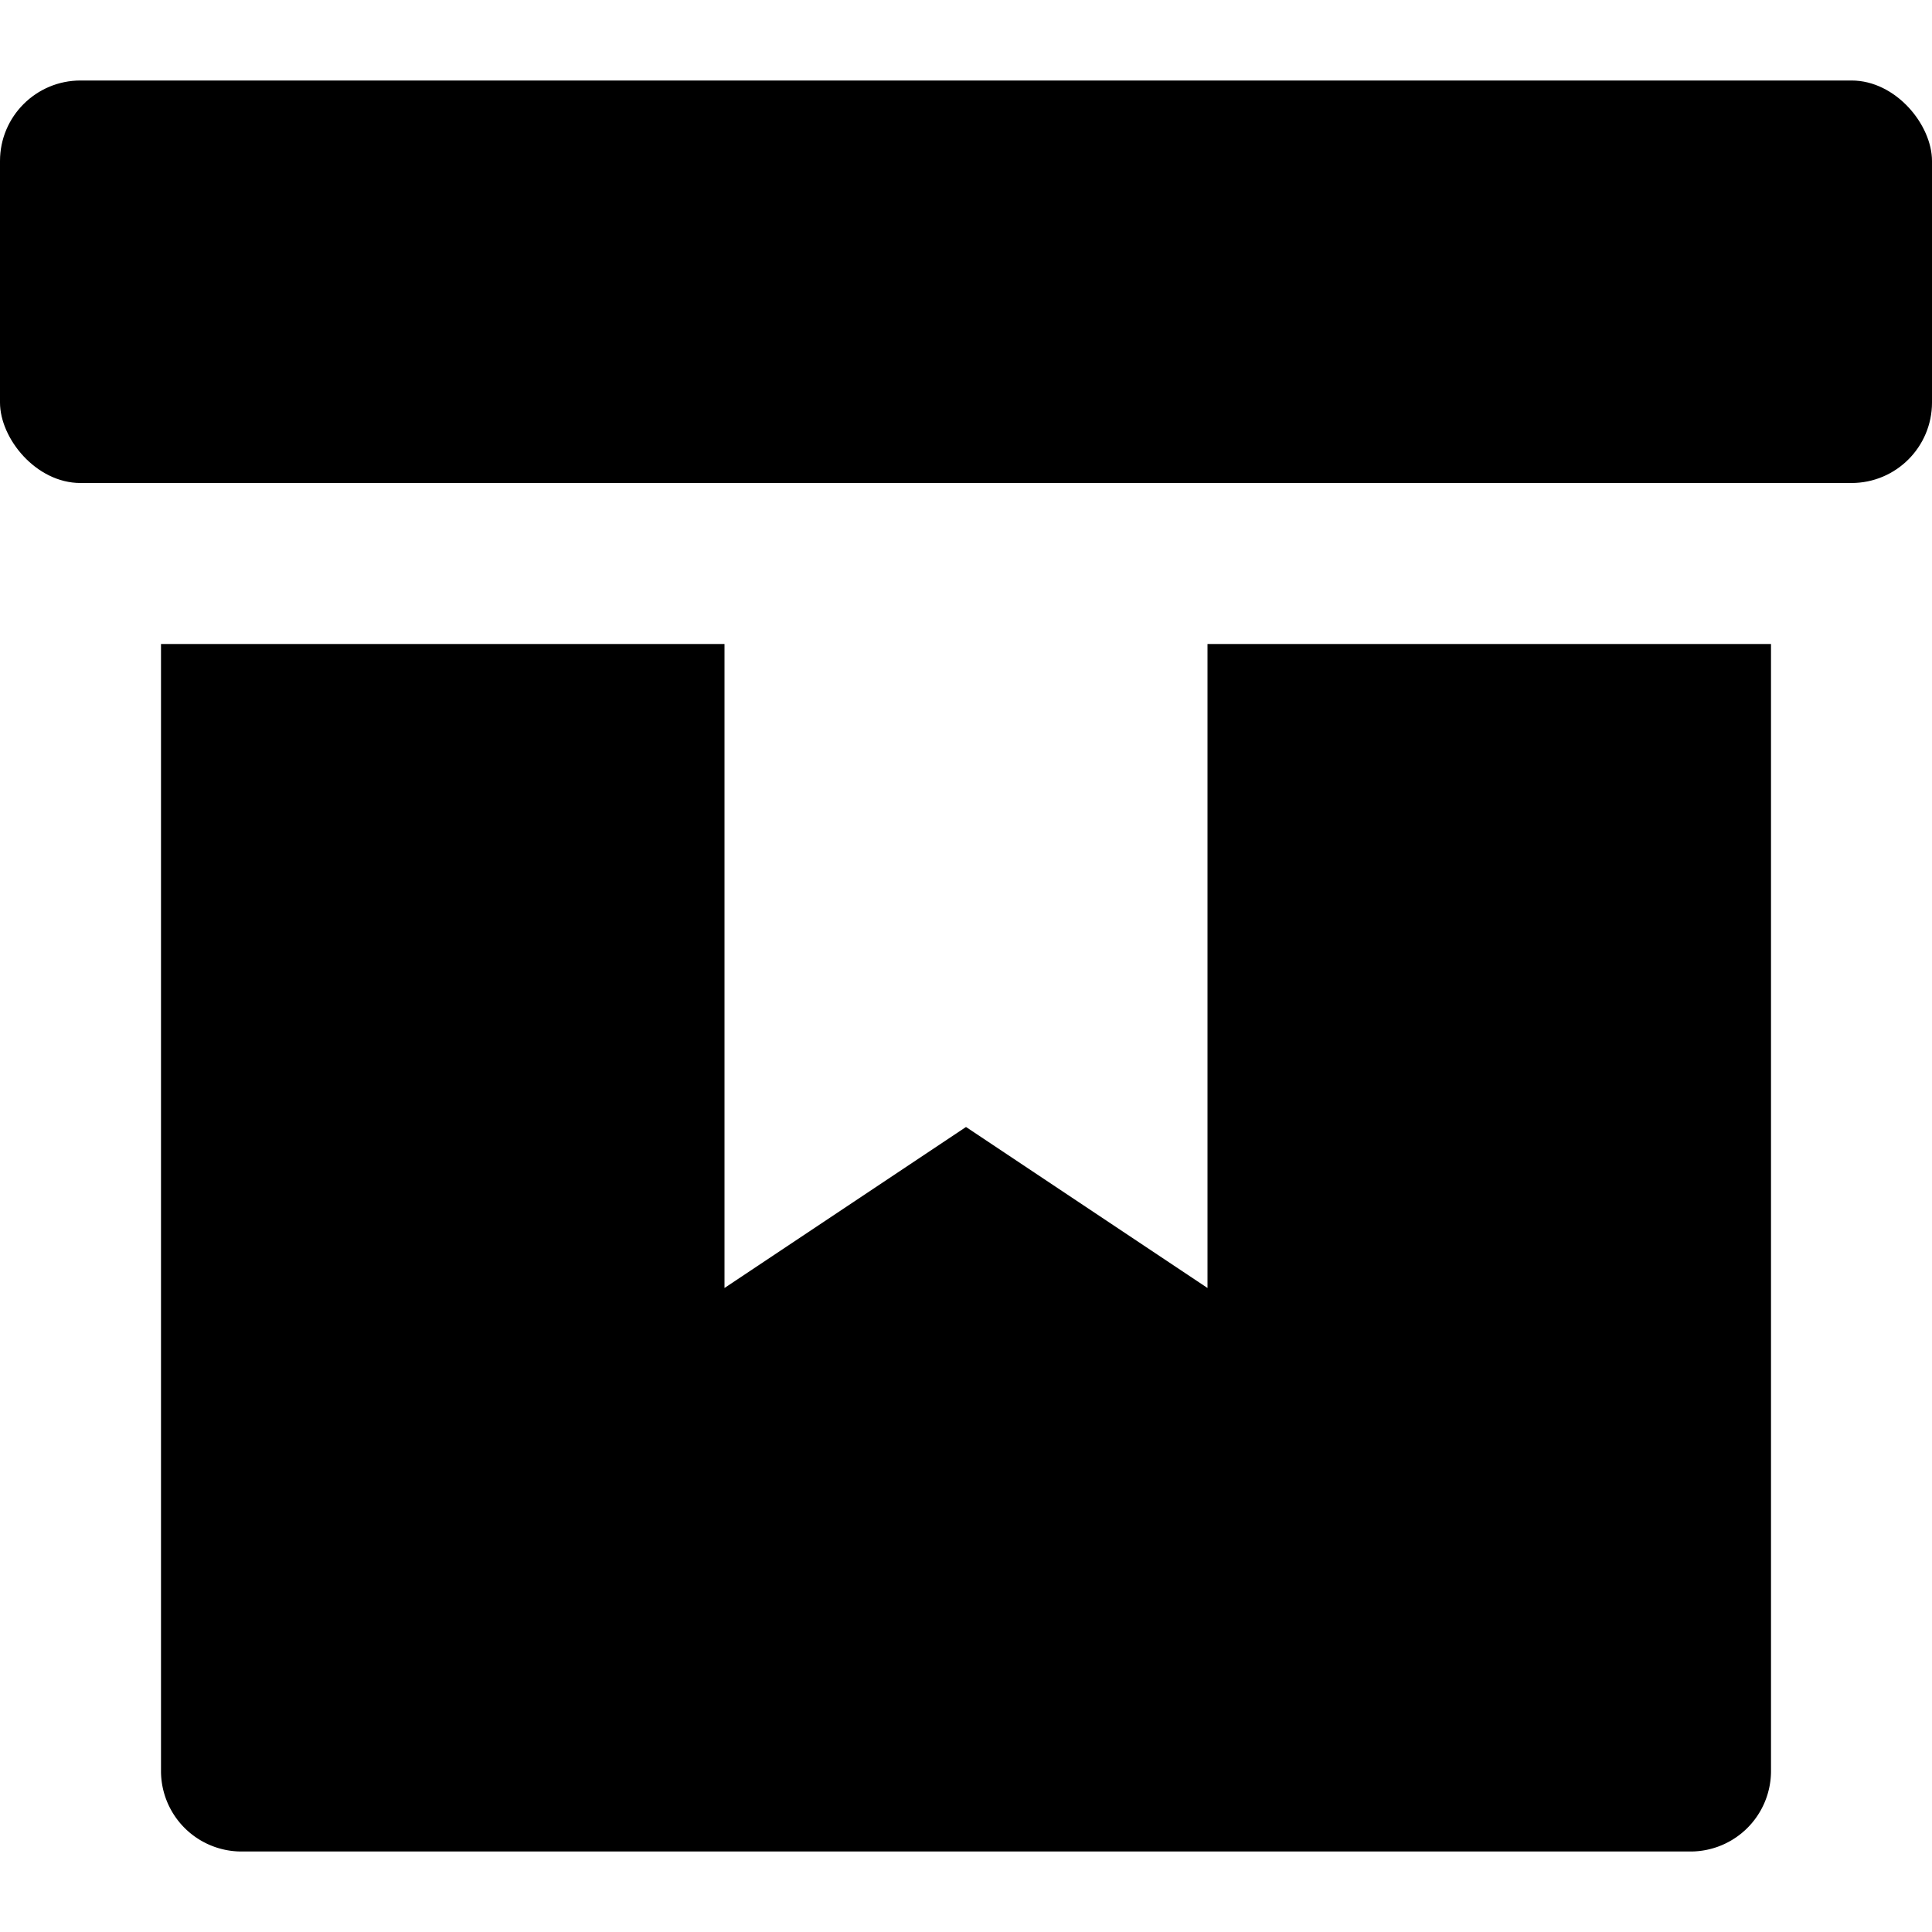 <svg xmlns="http://www.w3.org/2000/svg" width="24" height="24" viewBox="0 0 24 24">
  <title>shopping-24px-glyph_box-ribbon</title>
  <rect y="1" width="24" height="5" rx="1" ry="1"/>
  <path d="M2,8V22a1,1,0,0,0,1,1H21a1,1,0,0,0,1-1V8H15v8l-3-2L9,16V8Z"/>
</svg>
